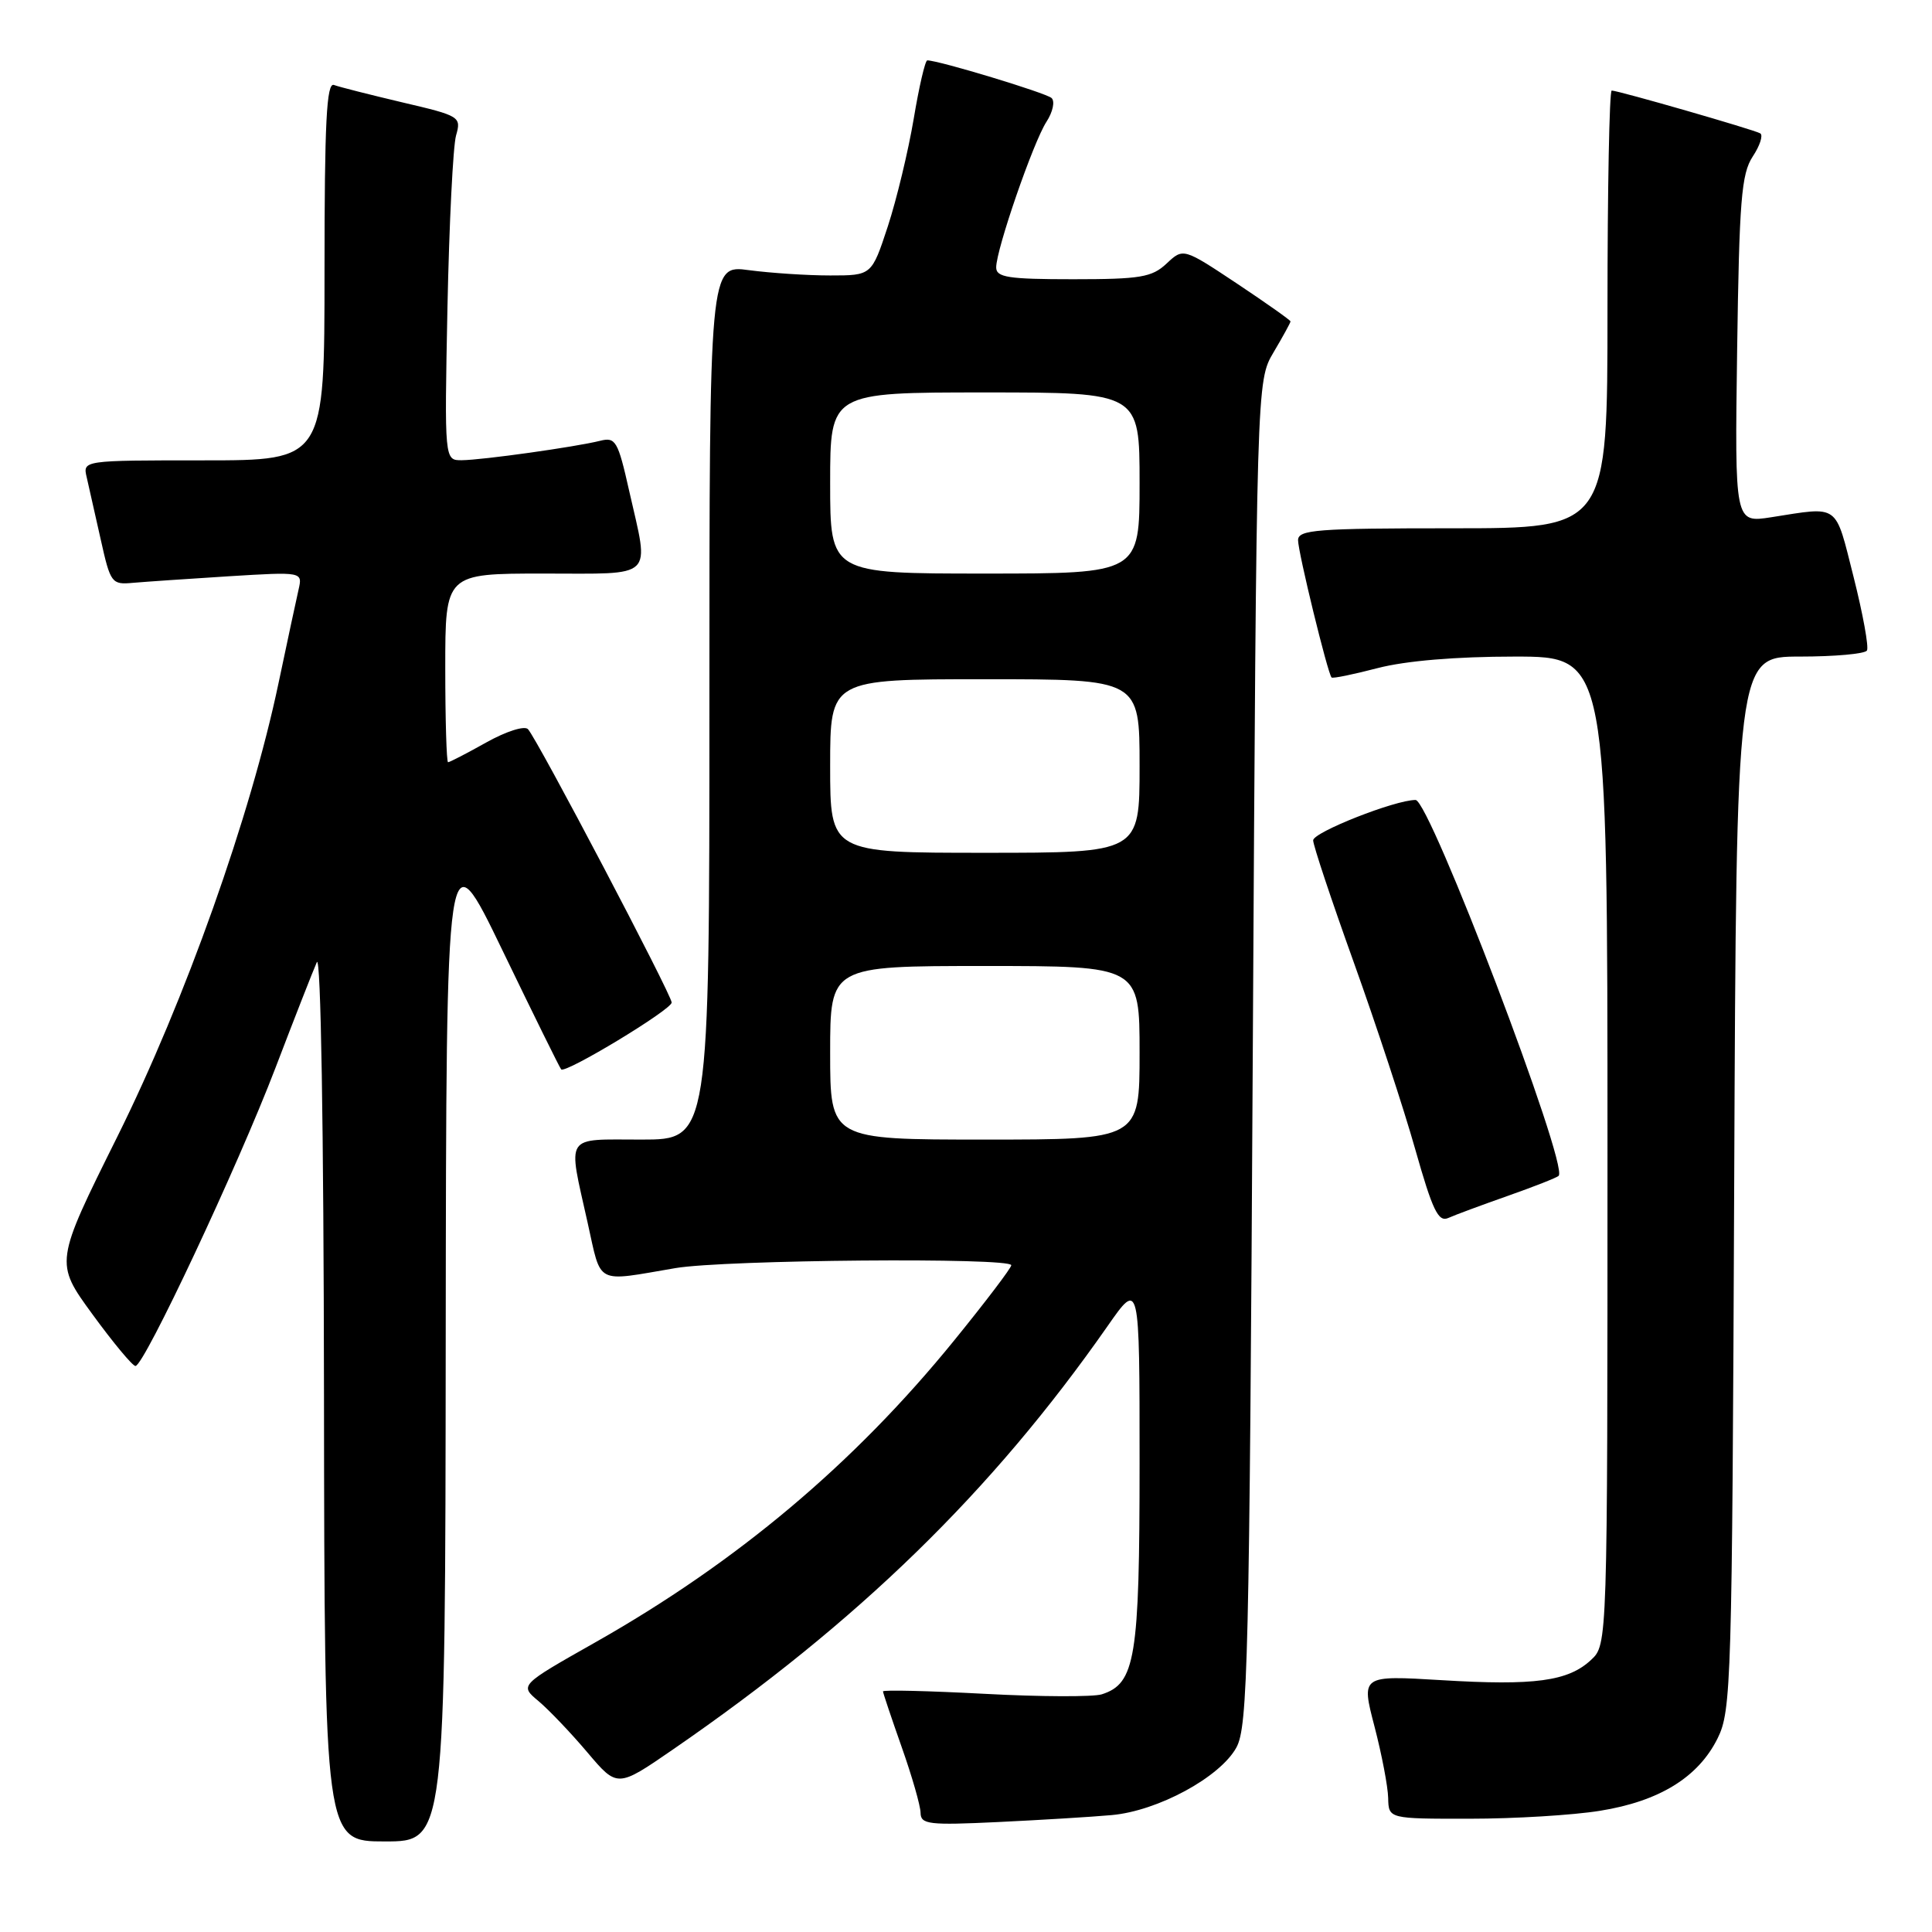 <?xml version="1.0" encoding="UTF-8" standalone="no"?>
<!DOCTYPE svg PUBLIC "-//W3C//DTD SVG 1.1//EN" "http://www.w3.org/Graphics/SVG/1.1/DTD/svg11.dtd" >
<svg xmlns="http://www.w3.org/2000/svg" xmlns:xlink="http://www.w3.org/1999/xlink" version="1.1" viewBox="0 0 256 256">
 <g >
 <path fill="currentColor"
d=" M 59.06 177.25 C 59.13 110.50 59.13 110.50 66.58 125.93 C 70.68 134.42 74.18 141.52 74.36 141.70 C 74.94 142.28 89.00 133.78 89.00 132.84 C 89.00 131.82 71.20 97.95 69.96 96.62 C 69.51 96.13 67.08 96.90 64.45 98.37 C 61.86 99.82 59.58 101.00 59.37 101.00 C 59.17 101.00 59.00 95.38 59.00 88.50 C 59.00 76.00 59.00 76.00 72.00 76.00 C 86.98 76.00 86.05 76.89 83.37 65.05 C 81.88 58.41 81.57 57.89 79.51 58.41 C 76.28 59.22 63.90 60.96 61.19 60.98 C 58.89 61.00 58.89 61.00 59.29 40.75 C 59.52 29.61 60.03 19.35 60.43 17.95 C 61.14 15.47 60.95 15.35 53.33 13.57 C 49.02 12.55 44.94 11.52 44.25 11.26 C 43.27 10.89 43.00 16.22 43.00 35.89 C 43.00 61.00 43.00 61.00 26.98 61.00 C 10.96 61.00 10.96 61.00 11.49 63.25 C 11.78 64.49 12.61 68.20 13.35 71.50 C 14.63 77.26 14.80 77.49 17.59 77.23 C 19.19 77.09 24.91 76.70 30.30 76.36 C 40.10 75.76 40.10 75.76 39.56 78.13 C 39.26 79.43 38.07 85.00 36.91 90.50 C 33.22 108.08 24.54 132.52 15.55 150.61 C 7.25 167.30 7.25 167.30 12.25 174.15 C 15.00 177.92 17.56 181.00 17.95 181.00 C 19.09 181.00 31.51 154.55 36.50 141.50 C 39.02 134.90 41.49 128.60 41.98 127.50 C 42.51 126.31 42.89 149.36 42.93 184.75 C 43.00 244.00 43.00 244.00 51.00 244.00 C 59.00 244.00 59.00 244.00 59.06 177.25 Z  M 147.29 240.51 C 153.41 239.97 161.67 235.49 163.83 231.55 C 165.34 228.78 165.55 220.20 166.00 139.50 C 166.50 50.50 166.50 50.50 168.75 46.69 C 169.99 44.60 171.00 42.75 171.00 42.59 C 171.00 42.43 167.80 40.17 163.90 37.57 C 156.79 32.85 156.79 32.85 154.58 34.92 C 152.64 36.74 151.12 37.00 142.19 37.00 C 133.59 37.00 132.00 36.75 132.00 35.43 C 132.00 33.06 136.91 18.84 138.66 16.14 C 139.50 14.85 139.81 13.43 139.34 12.99 C 138.63 12.32 124.38 8.00 122.87 8.00 C 122.59 8.00 121.78 11.49 121.07 15.75 C 120.35 20.01 118.81 26.42 117.64 30.00 C 115.50 36.50 115.50 36.50 110.00 36.50 C 106.97 36.50 102.14 36.18 99.25 35.80 C 94.00 35.09 94.00 35.09 94.00 93.05 C 94.00 151.00 94.00 151.00 85.00 151.00 C 74.66 151.00 75.22 150.13 77.86 162.00 C 79.73 170.36 78.75 169.86 89.50 168.03 C 96.05 166.92 134.00 166.60 134.00 167.65 C 134.00 168.01 130.59 172.50 126.42 177.63 C 113.16 193.95 97.67 206.98 78.88 217.62 C 68.84 223.30 68.84 223.30 71.35 225.40 C 72.72 226.55 75.64 229.61 77.83 232.20 C 81.80 236.89 81.80 236.89 89.15 231.83 C 113.71 214.92 131.42 197.67 146.75 175.73 C 151.00 169.64 151.00 169.64 151.00 193.87 C 151.00 219.73 150.45 223.09 145.98 224.51 C 144.85 224.86 137.87 224.84 130.46 224.44 C 123.06 224.05 117.00 223.90 117.00 224.12 C 117.01 224.33 118.12 227.65 119.48 231.50 C 120.84 235.35 121.97 239.27 121.98 240.21 C 122.00 241.74 123.07 241.87 132.25 241.43 C 137.89 241.16 144.65 240.75 147.29 240.51 Z  M 212.00 239.94 C 219.87 238.68 225.03 235.50 227.59 230.34 C 229.41 226.69 229.51 223.02 229.79 156.75 C 230.08 87.00 230.08 87.00 238.48 87.00 C 243.10 87.00 247.10 86.64 247.38 86.20 C 247.65 85.76 246.85 81.37 245.61 76.45 C 243.11 66.59 243.83 67.11 234.68 68.54 C 229.86 69.29 229.86 69.29 230.18 46.35 C 230.46 26.59 230.74 23.04 232.24 20.75 C 233.20 19.30 233.65 17.91 233.24 17.67 C 232.40 17.18 214.42 12.00 213.56 12.00 C 213.25 12.00 213.00 25.05 213.00 41.00 C 213.00 70.00 213.00 70.00 192.50 70.00 C 174.46 70.00 172.00 70.19 172.00 71.58 C 172.00 73.17 175.93 89.26 176.44 89.77 C 176.59 89.93 179.35 89.36 182.57 88.52 C 186.28 87.56 192.92 87.00 200.71 87.00 C 213.00 87.00 213.00 87.00 213.00 152.46 C 213.00 217.92 213.00 217.92 210.82 219.95 C 207.79 222.78 203.34 223.38 191.02 222.63 C 180.36 221.99 180.36 221.99 182.12 228.74 C 183.09 232.46 183.91 236.74 183.94 238.25 C 184.00 241.00 184.00 241.00 194.75 240.99 C 200.66 240.99 208.43 240.52 212.00 239.94 Z  M 199.79 158.46 C 203.25 157.24 206.29 156.05 206.53 155.80 C 207.89 154.44 189.44 106.00 187.57 106.00 C 184.84 106.00 174.00 110.28 174.00 111.35 C 174.00 112.00 176.42 119.27 179.38 127.51 C 182.34 135.76 186.01 146.91 187.53 152.30 C 189.82 160.38 190.58 161.97 191.90 161.39 C 192.78 160.99 196.33 159.68 199.79 158.46 Z  M 110.00 139.50 C 110.00 128.00 110.00 128.00 130.50 128.00 C 151.00 128.00 151.00 128.00 151.00 139.50 C 151.00 151.00 151.00 151.00 130.50 151.00 C 110.00 151.00 110.00 151.00 110.00 139.50 Z  M 110.00 101.50 C 110.00 90.00 110.00 90.00 130.50 90.00 C 151.00 90.00 151.00 90.00 151.00 101.50 C 151.00 113.00 151.00 113.00 130.50 113.00 C 110.00 113.00 110.00 113.00 110.00 101.50 Z  M 110.00 64.00 C 110.00 52.00 110.00 52.00 130.50 52.00 C 151.00 52.00 151.00 52.00 151.00 64.00 C 151.00 76.00 151.00 76.00 130.50 76.00 C 110.00 76.00 110.00 76.00 110.00 64.00 Z "/>
</g>
</svg>